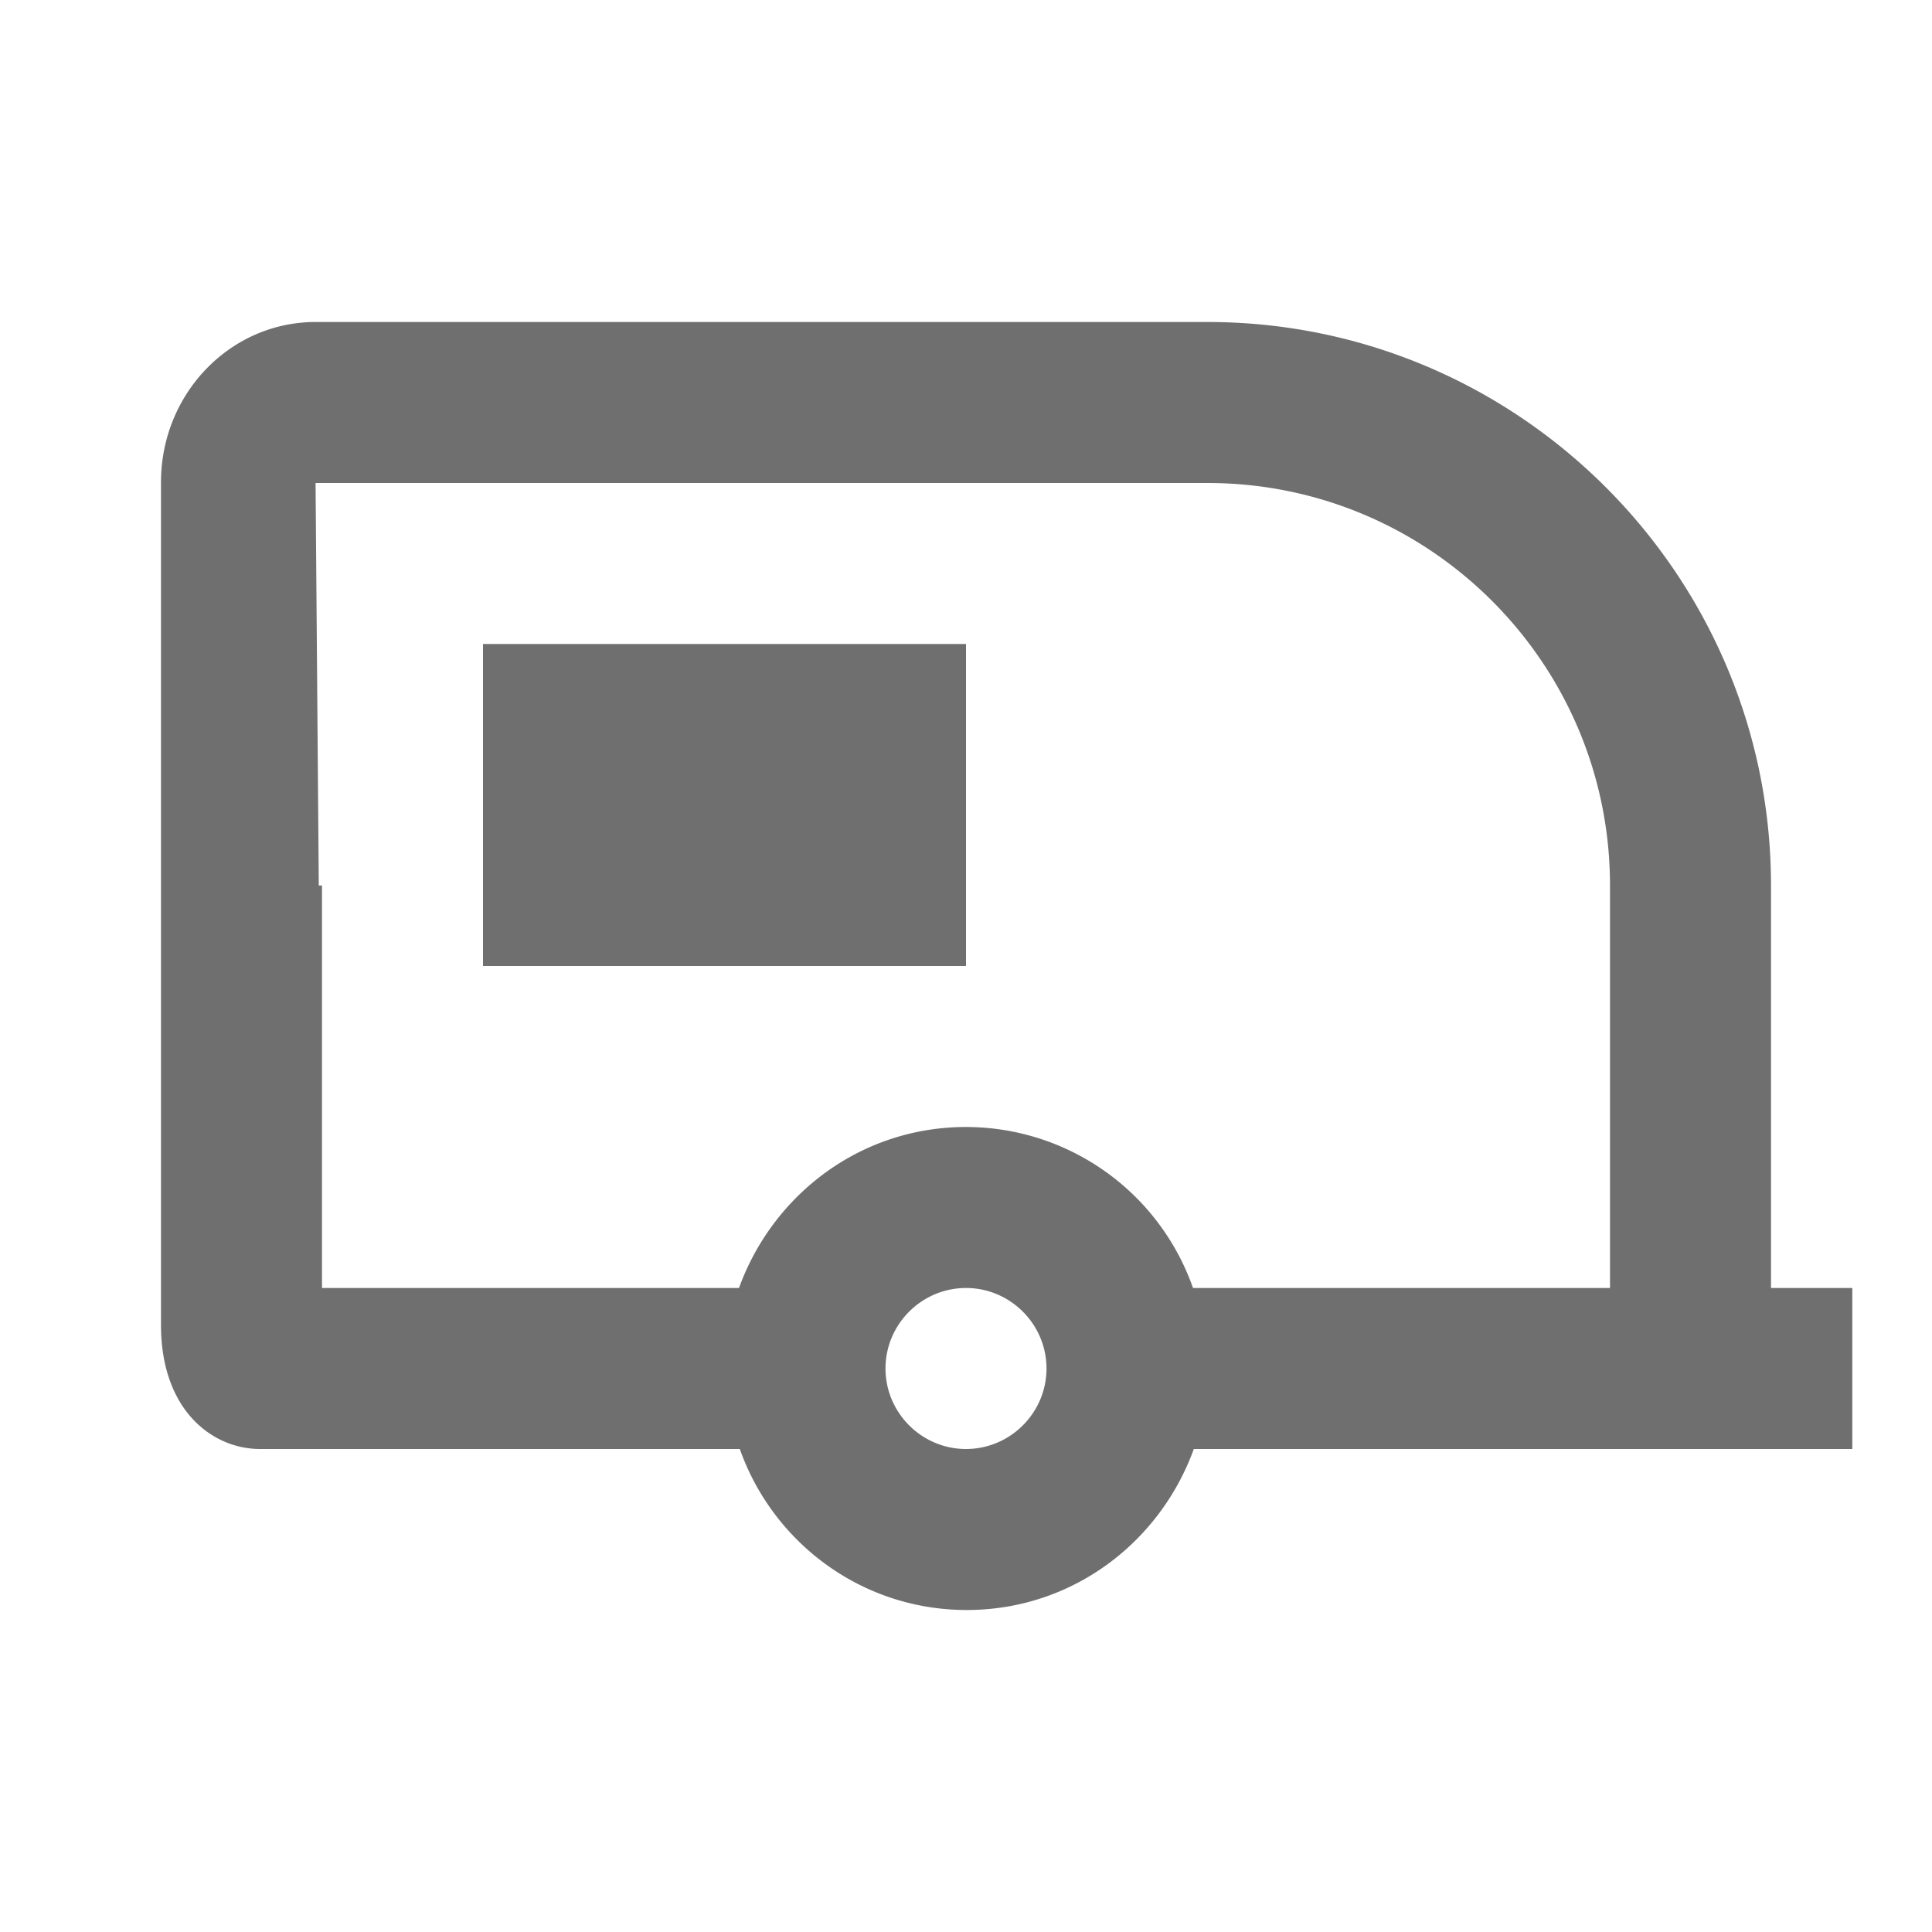 <svg width="24" height="24" fill="none" xmlns="http://www.w3.org/2000/svg">
  <path d="M22 16v-5c0-3.86-3.14-7-7-7H3.92C2.86 4 2 4.89 2 5.99v10.47C2 17.52 2.64 18 3.23 18h5.96c.41 1.16 1.51 2 2.82 2 1.31 0 2.4-.84 2.82-2h8.18v-2H22Zm-10 2c-.55 0-1-.45-1-1s.45-1 1-1 1 .45 1 1-.45 1-1 1Zm2.82-2A2.99 2.99 0 0 0 12 14c-1.31 0-2.4.84-2.82 2H4v-5h-.04l-.04-5H15c2.76 0 5 2.24 5 5v5h-5.18Z" fill="#6f6f6f"/>
  <path d="M12 8H6v4h6V8Z" fill="#6f6f6f"/>
</svg>
